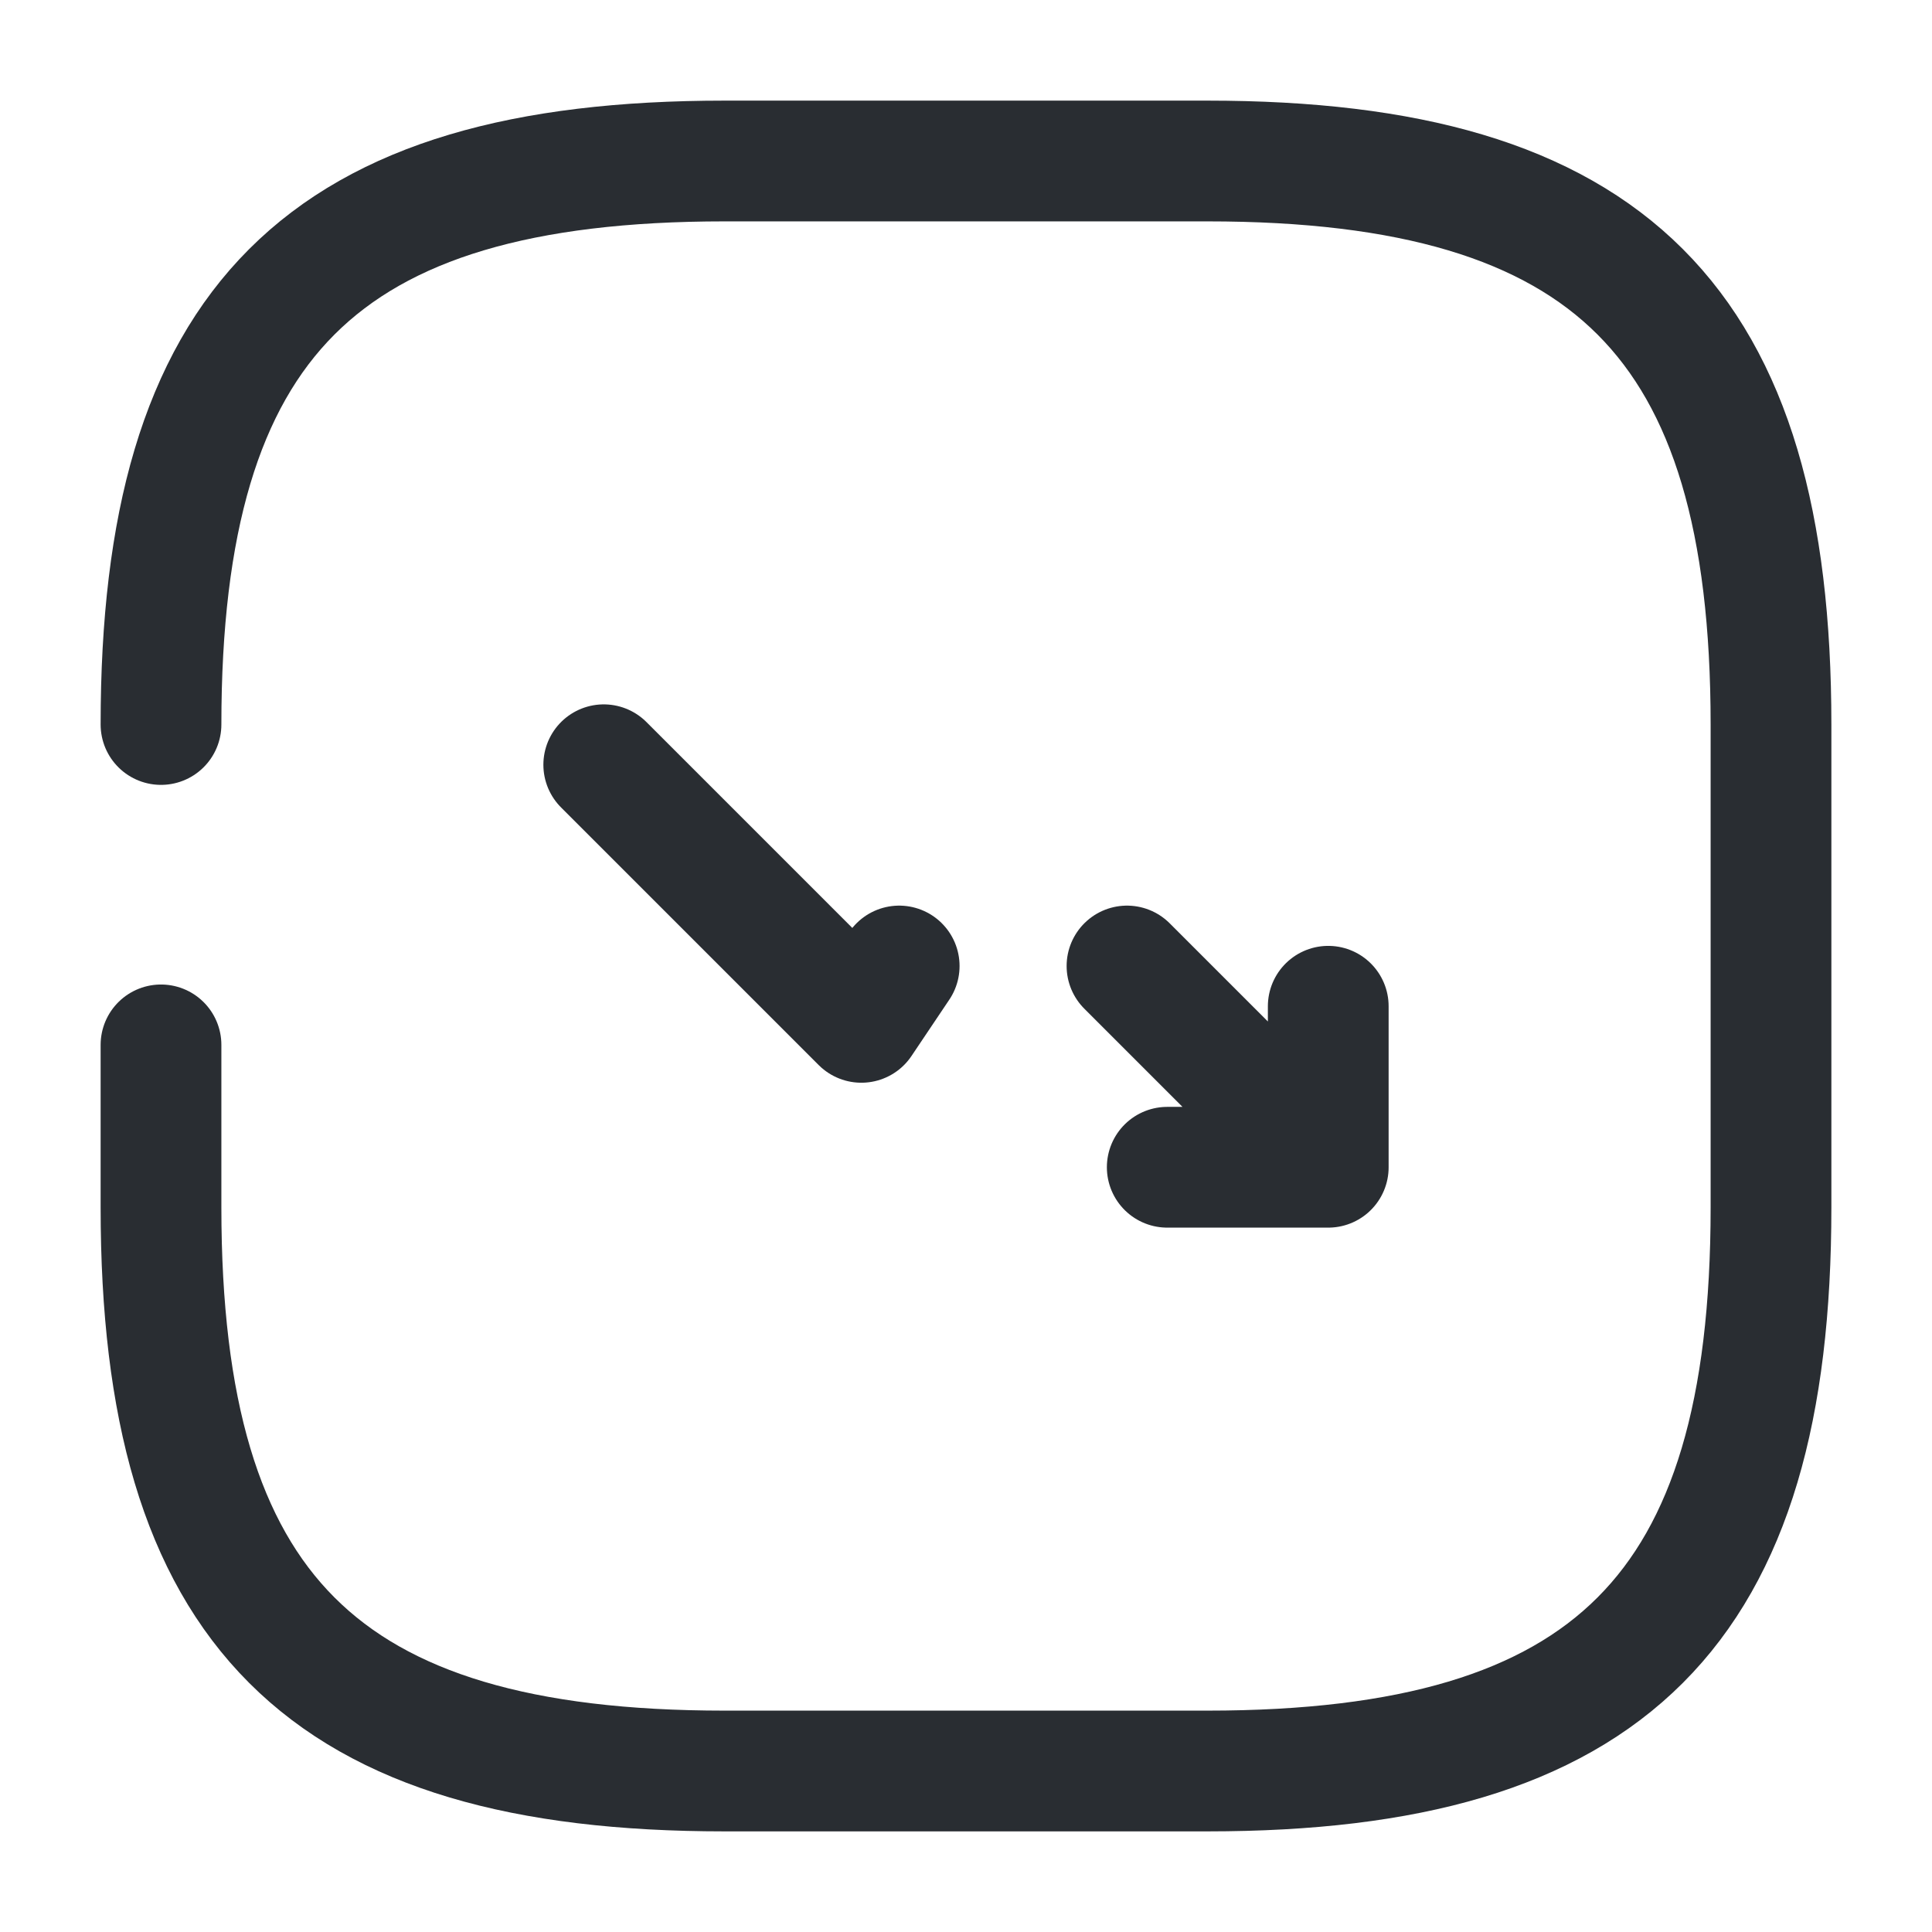 <svg viewBox="0 0 24 24" fill="none" xmlns="http://www.w3.org/2000/svg" height="1em" width="1em">
  <path d="M2 12.98V15c0 5 2 7 7 7h6c5 0 7-2 7-7V9c0-5-2-7-7-7H9C4 2 2 4 2 9" stroke="#292D32" stroke-width="1.5" stroke-linecap="round" stroke-linejoin="round"/>
  <path d="m11.17 12-.47.7-3.2-3.2m9 5-1.51-1.51L14 12m.5 2.5h2v-2" stroke="#292D32" stroke-width="1.5" stroke-linecap="round" stroke-linejoin="round"/>
</svg>
